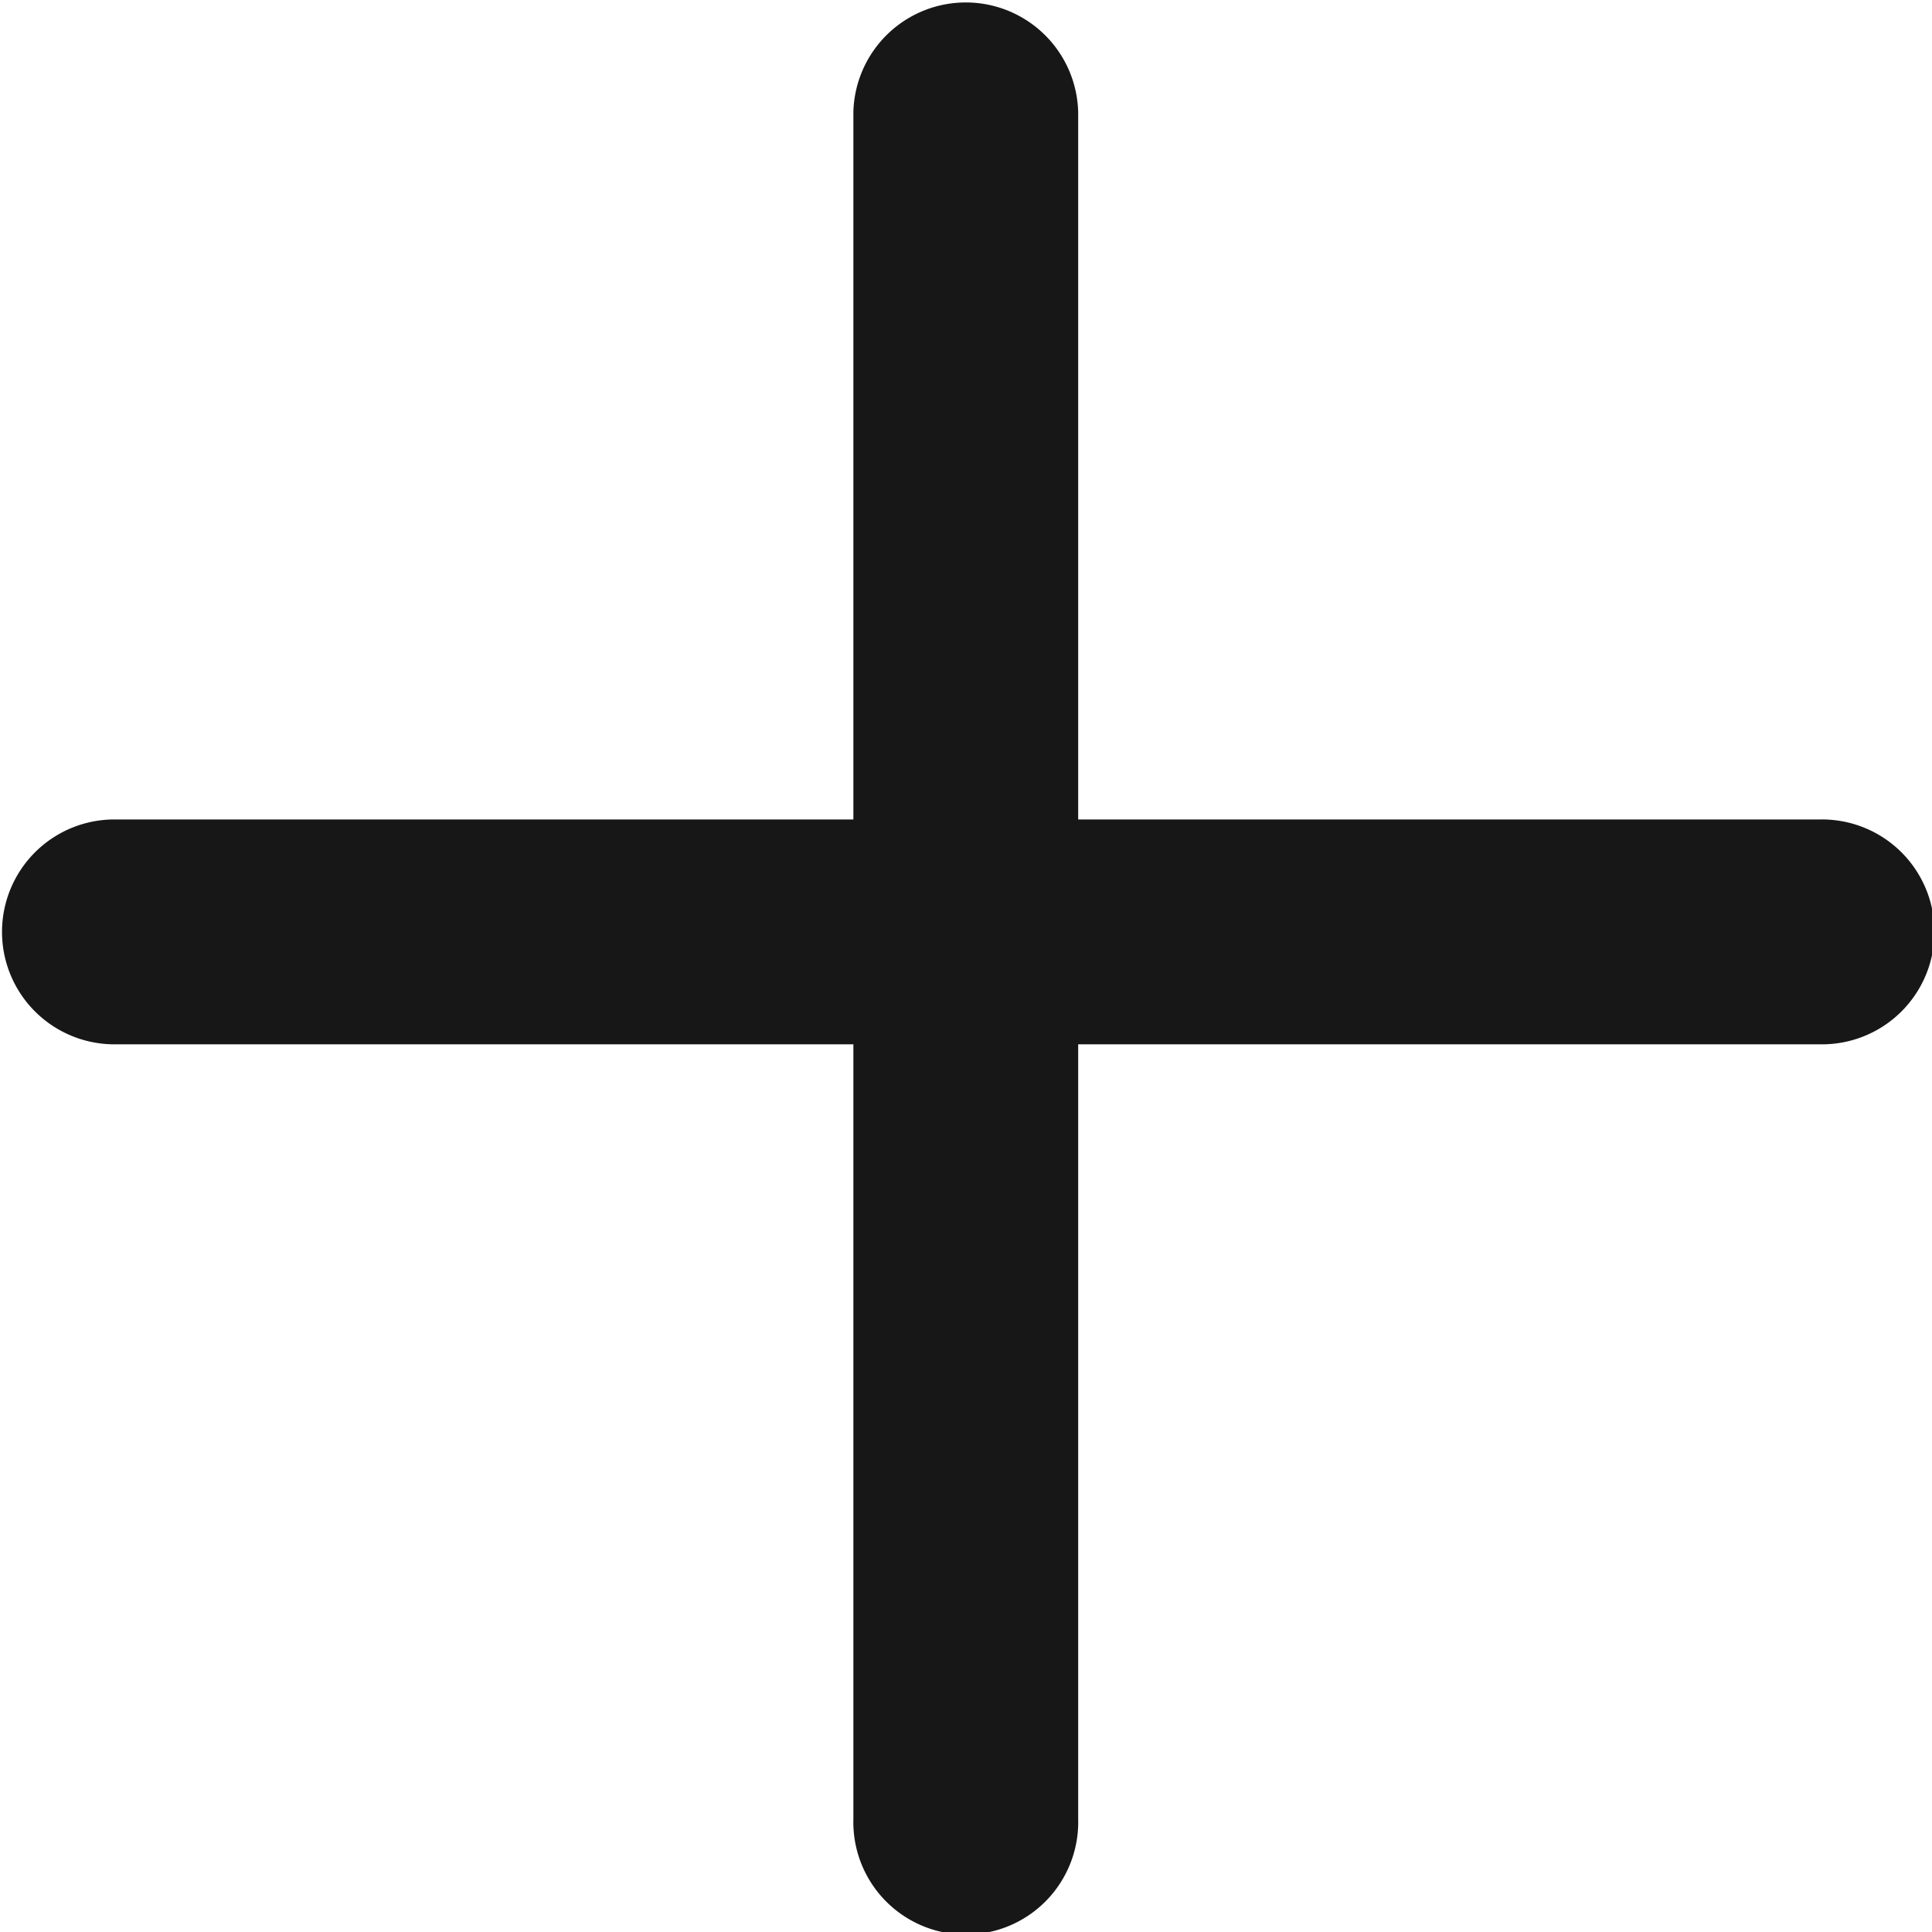<svg xmlns="http://www.w3.org/2000/svg" viewBox="8165.5 -3971 21.89 21.89">
  <defs>
    <style>
      .cls-1 {
        fill: #171717;
        stroke: #171717;
      }
    </style>
  </defs>
  <path id="Path_167" data-name="Path 167" class="cls-1" d="M32.616,22.285h-8.9V13.774a.774.774,0,0,0-1.547,0v8.511h-8.9a.774.774,0,0,0,0,1.547h8.9v9.285a.774.774,0,1,0,1.547,0V23.832h8.9a.774.774,0,1,0,0-1.547Z" transform="translate(8153.5 -3983.5)"/>
</svg>
